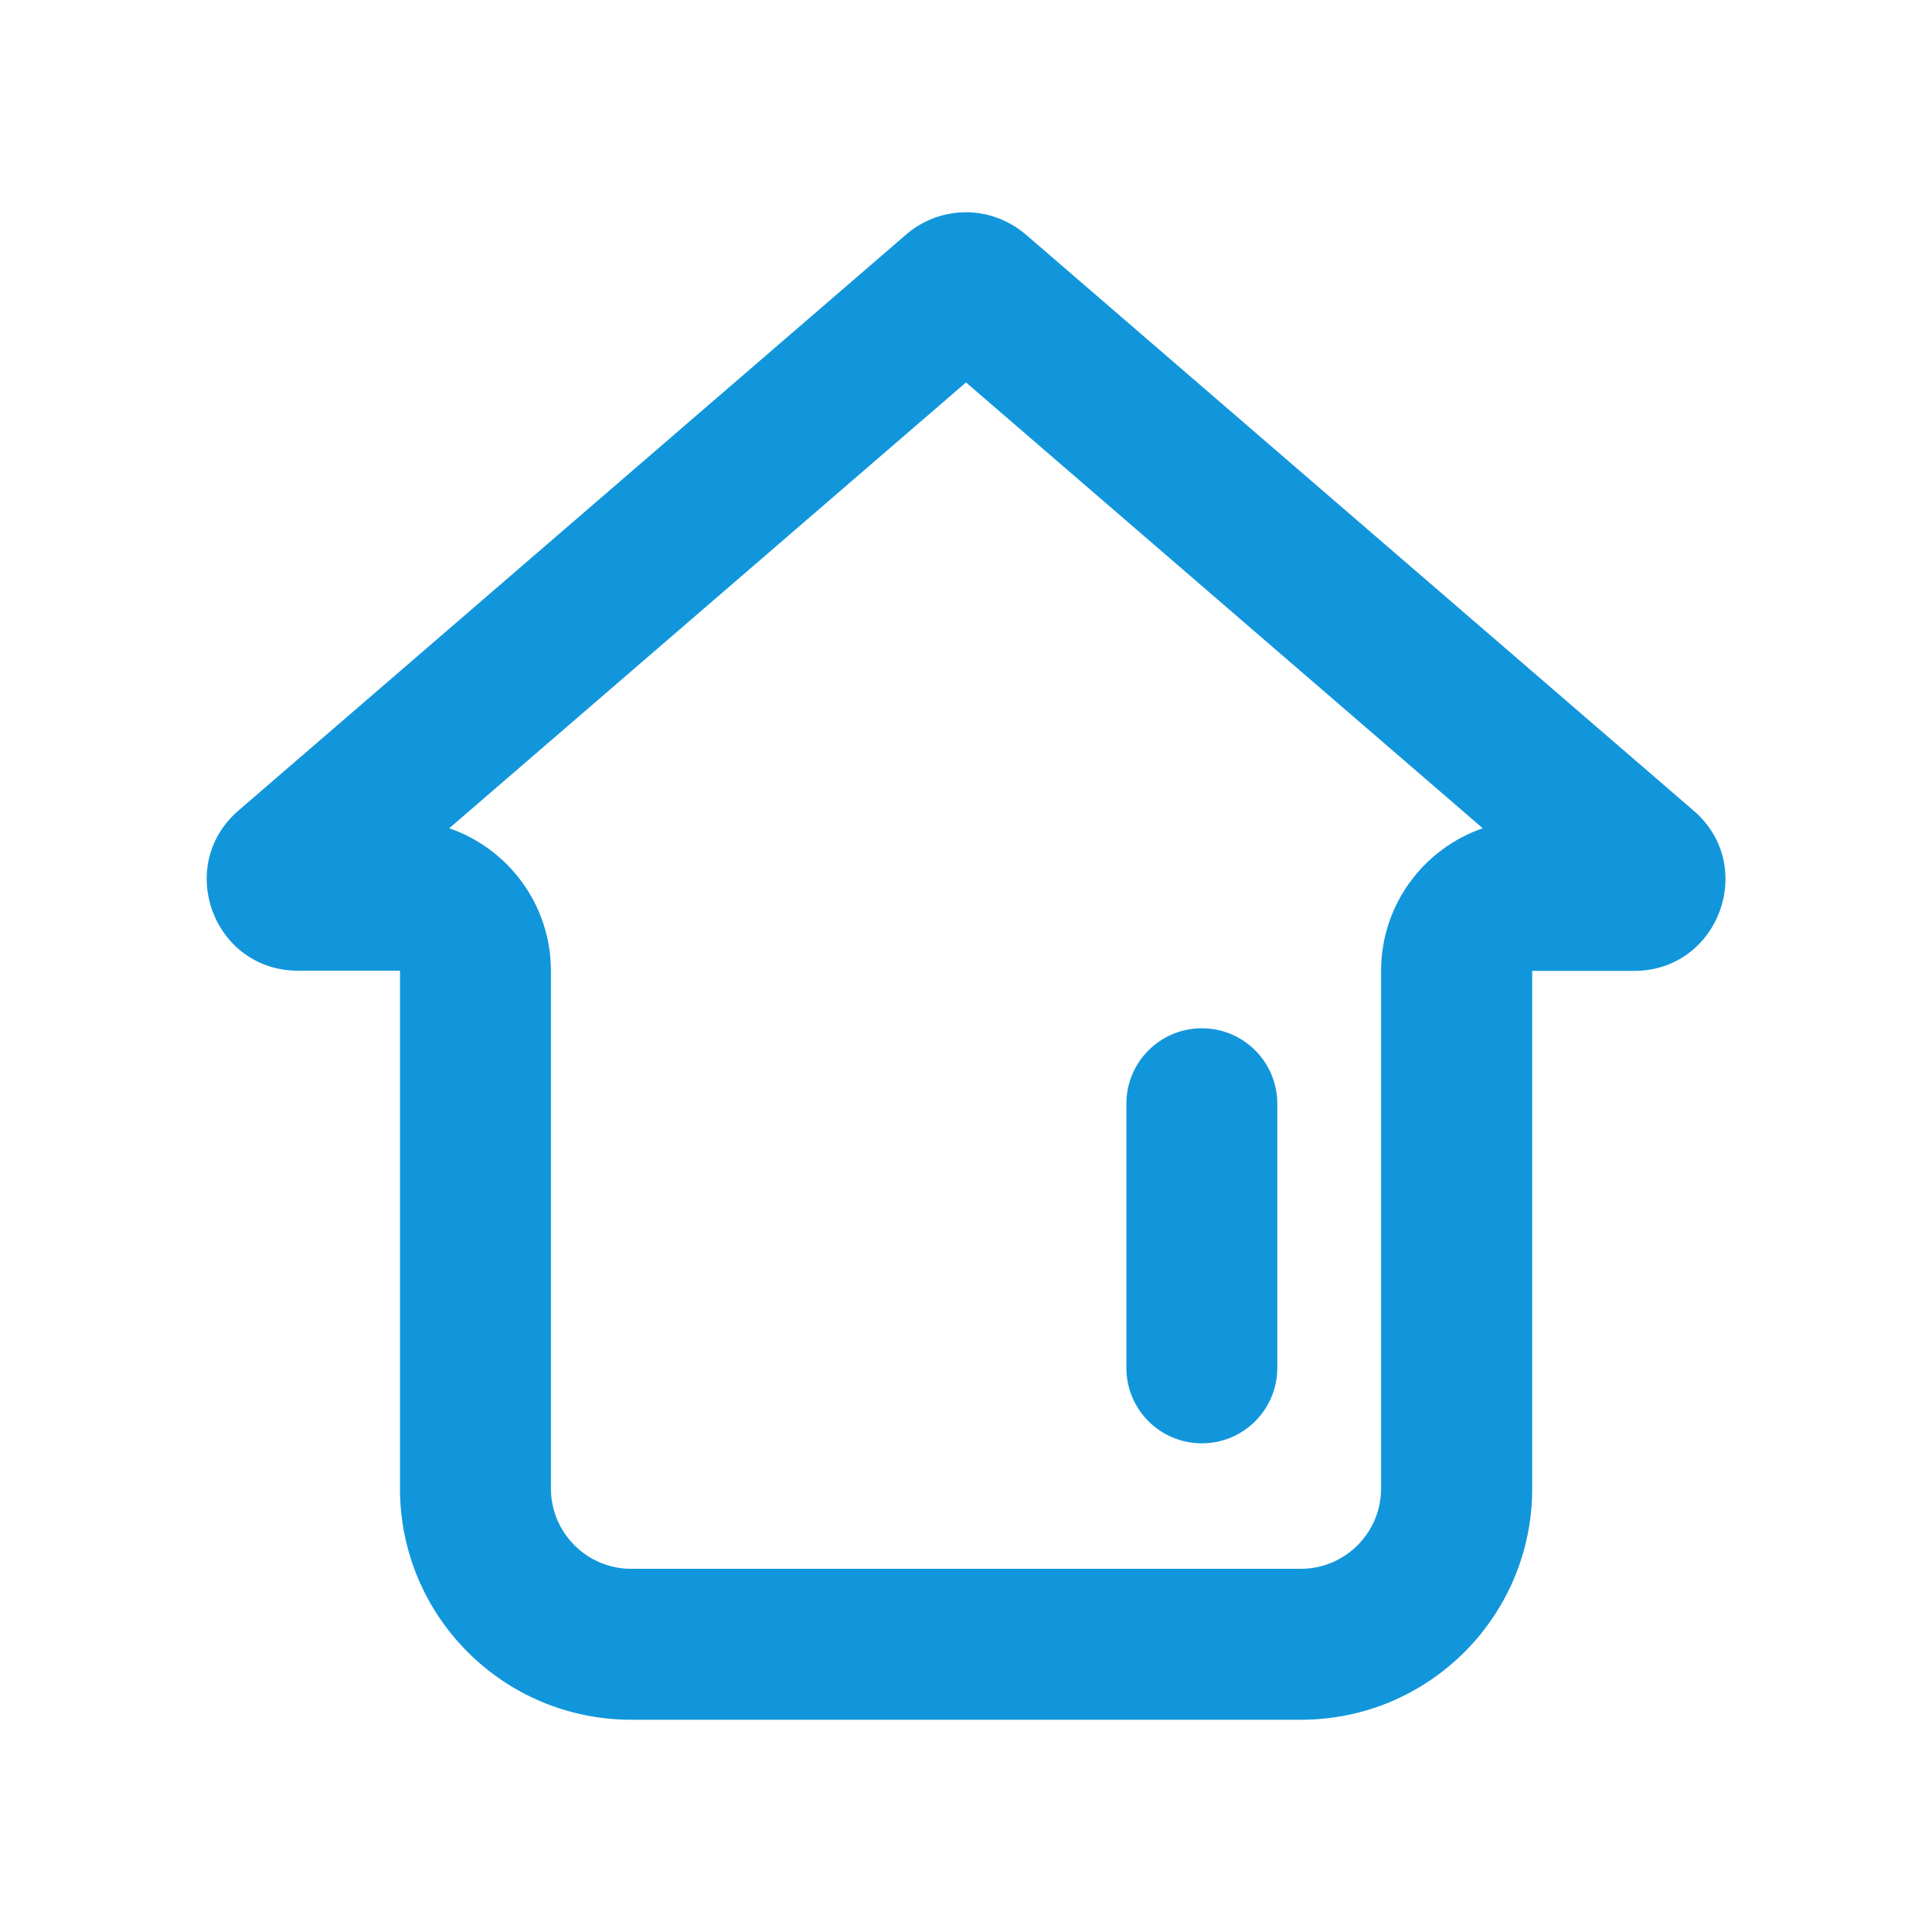 <?xml version="1.0" standalone="no"?><!DOCTYPE svg PUBLIC "-//W3C//DTD SVG 1.1//EN" "http://www.w3.org/Graphics/SVG/1.1/DTD/svg11.dtd"><svg t="1585292578023" class="icon" viewBox="0 0 1024 1024" version="1.1" xmlns="http://www.w3.org/2000/svg" p-id="6065" xmlns:xlink="http://www.w3.org/1999/xlink" width="200" height="200"><defs><style type="text/css"></style></defs><path d="M512 202.7L785.9 439c-31.4 10.8-53.9 40.6-53.9 75.6V789c0 23.4-19.1 42.5-42.5 42.5h-355c-23.4 0-42.5-19.1-42.5-42.5V514.6c0-35-22.5-64.8-53.9-75.6L512 202.7m0-90.2c-11.3 0-22.5 3.9-31.6 11.7l-354 305.4c-33.9 29.3-13.2 84.9 31.6 84.9h54V789c0 67.6 54.8 122.5 122.5 122.5h355.1c67.6 0 122.5-54.8 122.5-122.5V514.6h54c44.8 0 65.5-55.7 31.6-84.9l-354-305.4c-9.2-7.8-20.4-11.8-31.7-11.8z" fill="#1296db" p-id="6066"></path><path d="M637 765c-22.1 0-40-17.9-40-40V585c0-22.1 17.9-40 40-40s40 17.9 40 40v140c0 22.1-17.9 40-40 40z" fill="#1296db" p-id="6067"></path></svg>